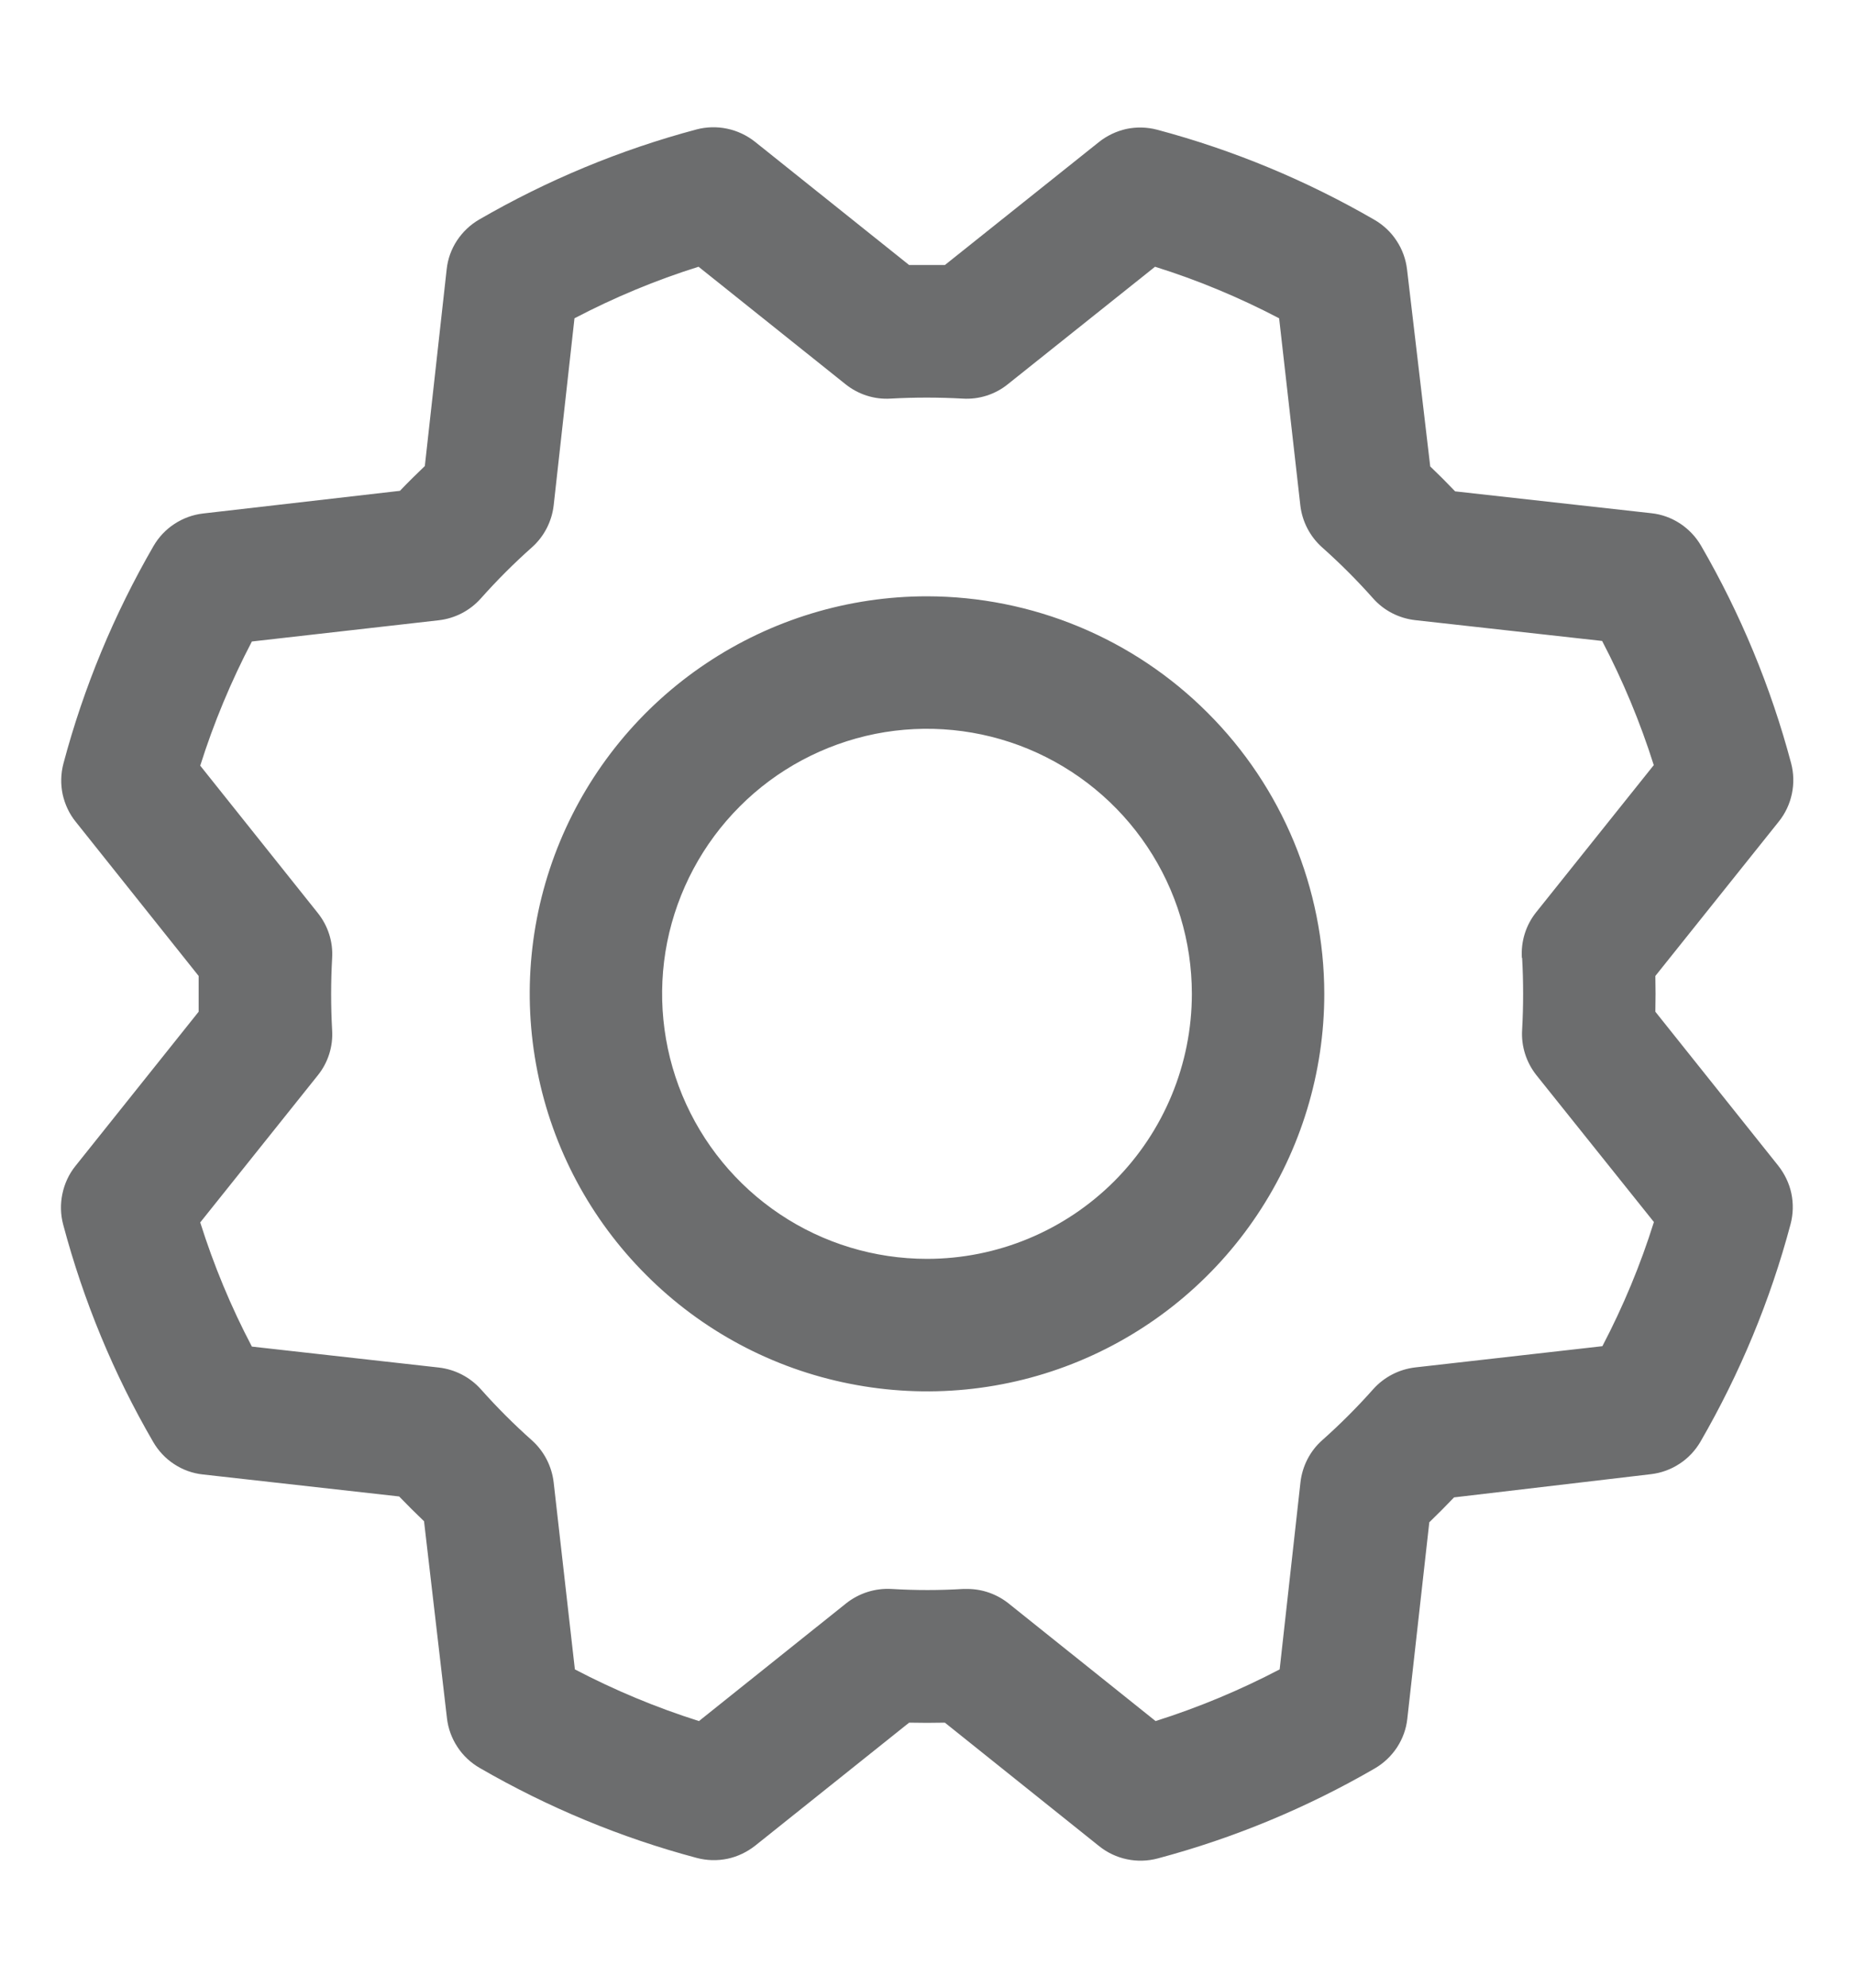 <svg width="14" height="15" viewBox="0 0 14 15" fill="none" xmlns="http://www.w3.org/2000/svg">
<path d="M7 4.5C6.407 4.5 5.827 4.676 5.333 5.006C4.84 5.335 4.455 5.804 4.228 6.352C4.001 6.9 3.942 7.503 4.058 8.085C4.173 8.667 4.459 9.202 4.879 9.621C5.298 10.041 5.833 10.327 6.415 10.442C6.997 10.558 7.6 10.499 8.148 10.272C8.696 10.045 9.165 9.66 9.494 9.167C9.824 8.673 10 8.093 10 7.5C9.999 6.705 9.683 5.942 9.12 5.38C8.558 4.817 7.795 4.501 7 4.5ZM7 9.5C6.604 9.5 6.218 9.383 5.889 9.163C5.56 8.943 5.304 8.631 5.152 8.265C5.001 7.9 4.961 7.498 5.038 7.11C5.116 6.722 5.306 6.366 5.586 6.086C5.865 5.806 6.222 5.616 6.61 5.538C6.998 5.461 7.4 5.501 7.765 5.652C8.131 5.804 8.443 6.06 8.663 6.389C8.883 6.718 9 7.104 9 7.5C9 8.03 8.789 8.539 8.414 8.914C8.039 9.289 7.53 9.5 7 9.5ZM12.5 7.635C12.502 7.545 12.502 7.455 12.5 7.365L13.432 6.2C13.481 6.139 13.515 6.067 13.531 5.99C13.547 5.914 13.545 5.834 13.525 5.759C13.372 5.184 13.143 4.632 12.845 4.118C12.806 4.051 12.752 3.994 12.687 3.951C12.621 3.908 12.547 3.881 12.47 3.873L10.988 3.708C10.926 3.643 10.863 3.58 10.8 3.52L10.625 2.034C10.616 1.956 10.589 1.882 10.546 1.817C10.504 1.752 10.446 1.698 10.379 1.659C9.864 1.361 9.313 1.132 8.738 0.979C8.662 0.959 8.583 0.957 8.506 0.973C8.43 0.99 8.358 1.024 8.297 1.073L7.135 2C7.045 2 6.955 2 6.865 2L5.7 1.069C5.639 1.021 5.567 0.987 5.49 0.971C5.414 0.955 5.334 0.957 5.259 0.977C4.684 1.13 4.133 1.359 3.618 1.657C3.551 1.696 3.494 1.75 3.451 1.815C3.408 1.88 3.381 1.955 3.373 2.032L3.208 3.517C3.143 3.579 3.08 3.641 3.02 3.704L1.534 3.875C1.456 3.884 1.382 3.911 1.317 3.954C1.252 3.996 1.198 4.054 1.159 4.121C0.861 4.636 0.632 5.187 0.479 5.762C0.459 5.838 0.457 5.917 0.473 5.994C0.49 6.07 0.523 6.142 0.573 6.203L1.5 7.365C1.5 7.455 1.5 7.545 1.5 7.635L0.569 8.8C0.52 8.861 0.487 8.933 0.471 9.01C0.455 9.086 0.457 9.166 0.477 9.241C0.63 9.816 0.858 10.368 1.157 10.882C1.196 10.949 1.25 11.007 1.315 11.049C1.38 11.092 1.455 11.119 1.532 11.127L3.014 11.293C3.076 11.357 3.139 11.42 3.202 11.48L3.375 12.966C3.384 13.044 3.411 13.118 3.454 13.183C3.496 13.248 3.554 13.302 3.621 13.341C4.136 13.639 4.687 13.868 5.262 14.021C5.338 14.041 5.417 14.043 5.494 14.027C5.57 14.011 5.642 13.976 5.703 13.928L6.865 13C6.955 13.002 7.045 13.002 7.135 13L8.3 13.932C8.361 13.981 8.433 14.015 8.51 14.031C8.586 14.047 8.666 14.045 8.741 14.025C9.316 13.872 9.868 13.643 10.382 13.345C10.449 13.306 10.506 13.252 10.549 13.187C10.592 13.121 10.619 13.047 10.627 12.97L10.793 11.488C10.857 11.426 10.92 11.363 10.98 11.3L12.466 11.125C12.544 11.116 12.618 11.089 12.683 11.046C12.748 11.004 12.802 10.946 12.841 10.879C13.139 10.364 13.368 9.813 13.521 9.238C13.541 9.162 13.543 9.083 13.527 9.006C13.511 8.93 13.476 8.858 13.428 8.797L12.5 7.635ZM11.494 7.229C11.504 7.409 11.504 7.591 11.494 7.771C11.486 7.895 11.525 8.017 11.602 8.114L12.489 9.222C12.388 9.545 12.257 9.859 12.1 10.159L10.688 10.319C10.565 10.333 10.451 10.392 10.369 10.484C10.248 10.62 10.12 10.748 9.985 10.868C9.892 10.95 9.834 11.064 9.82 11.187L9.663 12.598C9.363 12.755 9.049 12.886 8.726 12.988L7.617 12.101C7.528 12.03 7.418 11.991 7.304 11.991H7.274C7.094 12.002 6.913 12.002 6.732 11.991C6.608 11.984 6.486 12.023 6.389 12.1L5.278 12.988C4.955 12.886 4.641 12.755 4.341 12.598L4.181 11.188C4.167 11.065 4.108 10.951 4.016 10.869C3.88 10.748 3.752 10.62 3.632 10.485C3.55 10.393 3.436 10.334 3.313 10.32L1.902 10.162C1.744 9.862 1.614 9.548 1.512 9.225L2.399 8.116C2.477 8.02 2.516 7.897 2.508 7.774C2.498 7.593 2.498 7.412 2.508 7.231C2.516 7.108 2.477 6.986 2.399 6.889L1.512 5.778C1.614 5.455 1.745 5.141 1.902 4.841L3.312 4.681C3.436 4.667 3.549 4.608 3.631 4.516C3.752 4.38 3.88 4.252 4.015 4.132C4.108 4.05 4.167 3.936 4.181 3.813L4.338 2.402C4.638 2.245 4.952 2.114 5.275 2.013L6.384 2.899C6.481 2.977 6.603 3.016 6.726 3.008C6.907 2.998 7.088 2.998 7.269 3.008C7.392 3.016 7.515 2.977 7.611 2.899L8.722 2.013C9.045 2.114 9.359 2.245 9.659 2.402L9.819 3.813C9.833 3.936 9.892 4.049 9.984 4.131C10.12 4.252 10.248 4.38 10.368 4.515C10.45 4.608 10.564 4.666 10.687 4.68L12.098 4.837C12.255 5.137 12.386 5.451 12.488 5.774L11.601 6.883C11.522 6.981 11.484 7.104 11.492 7.229H11.494Z" fill="#6C6D6E"/>
</svg>
